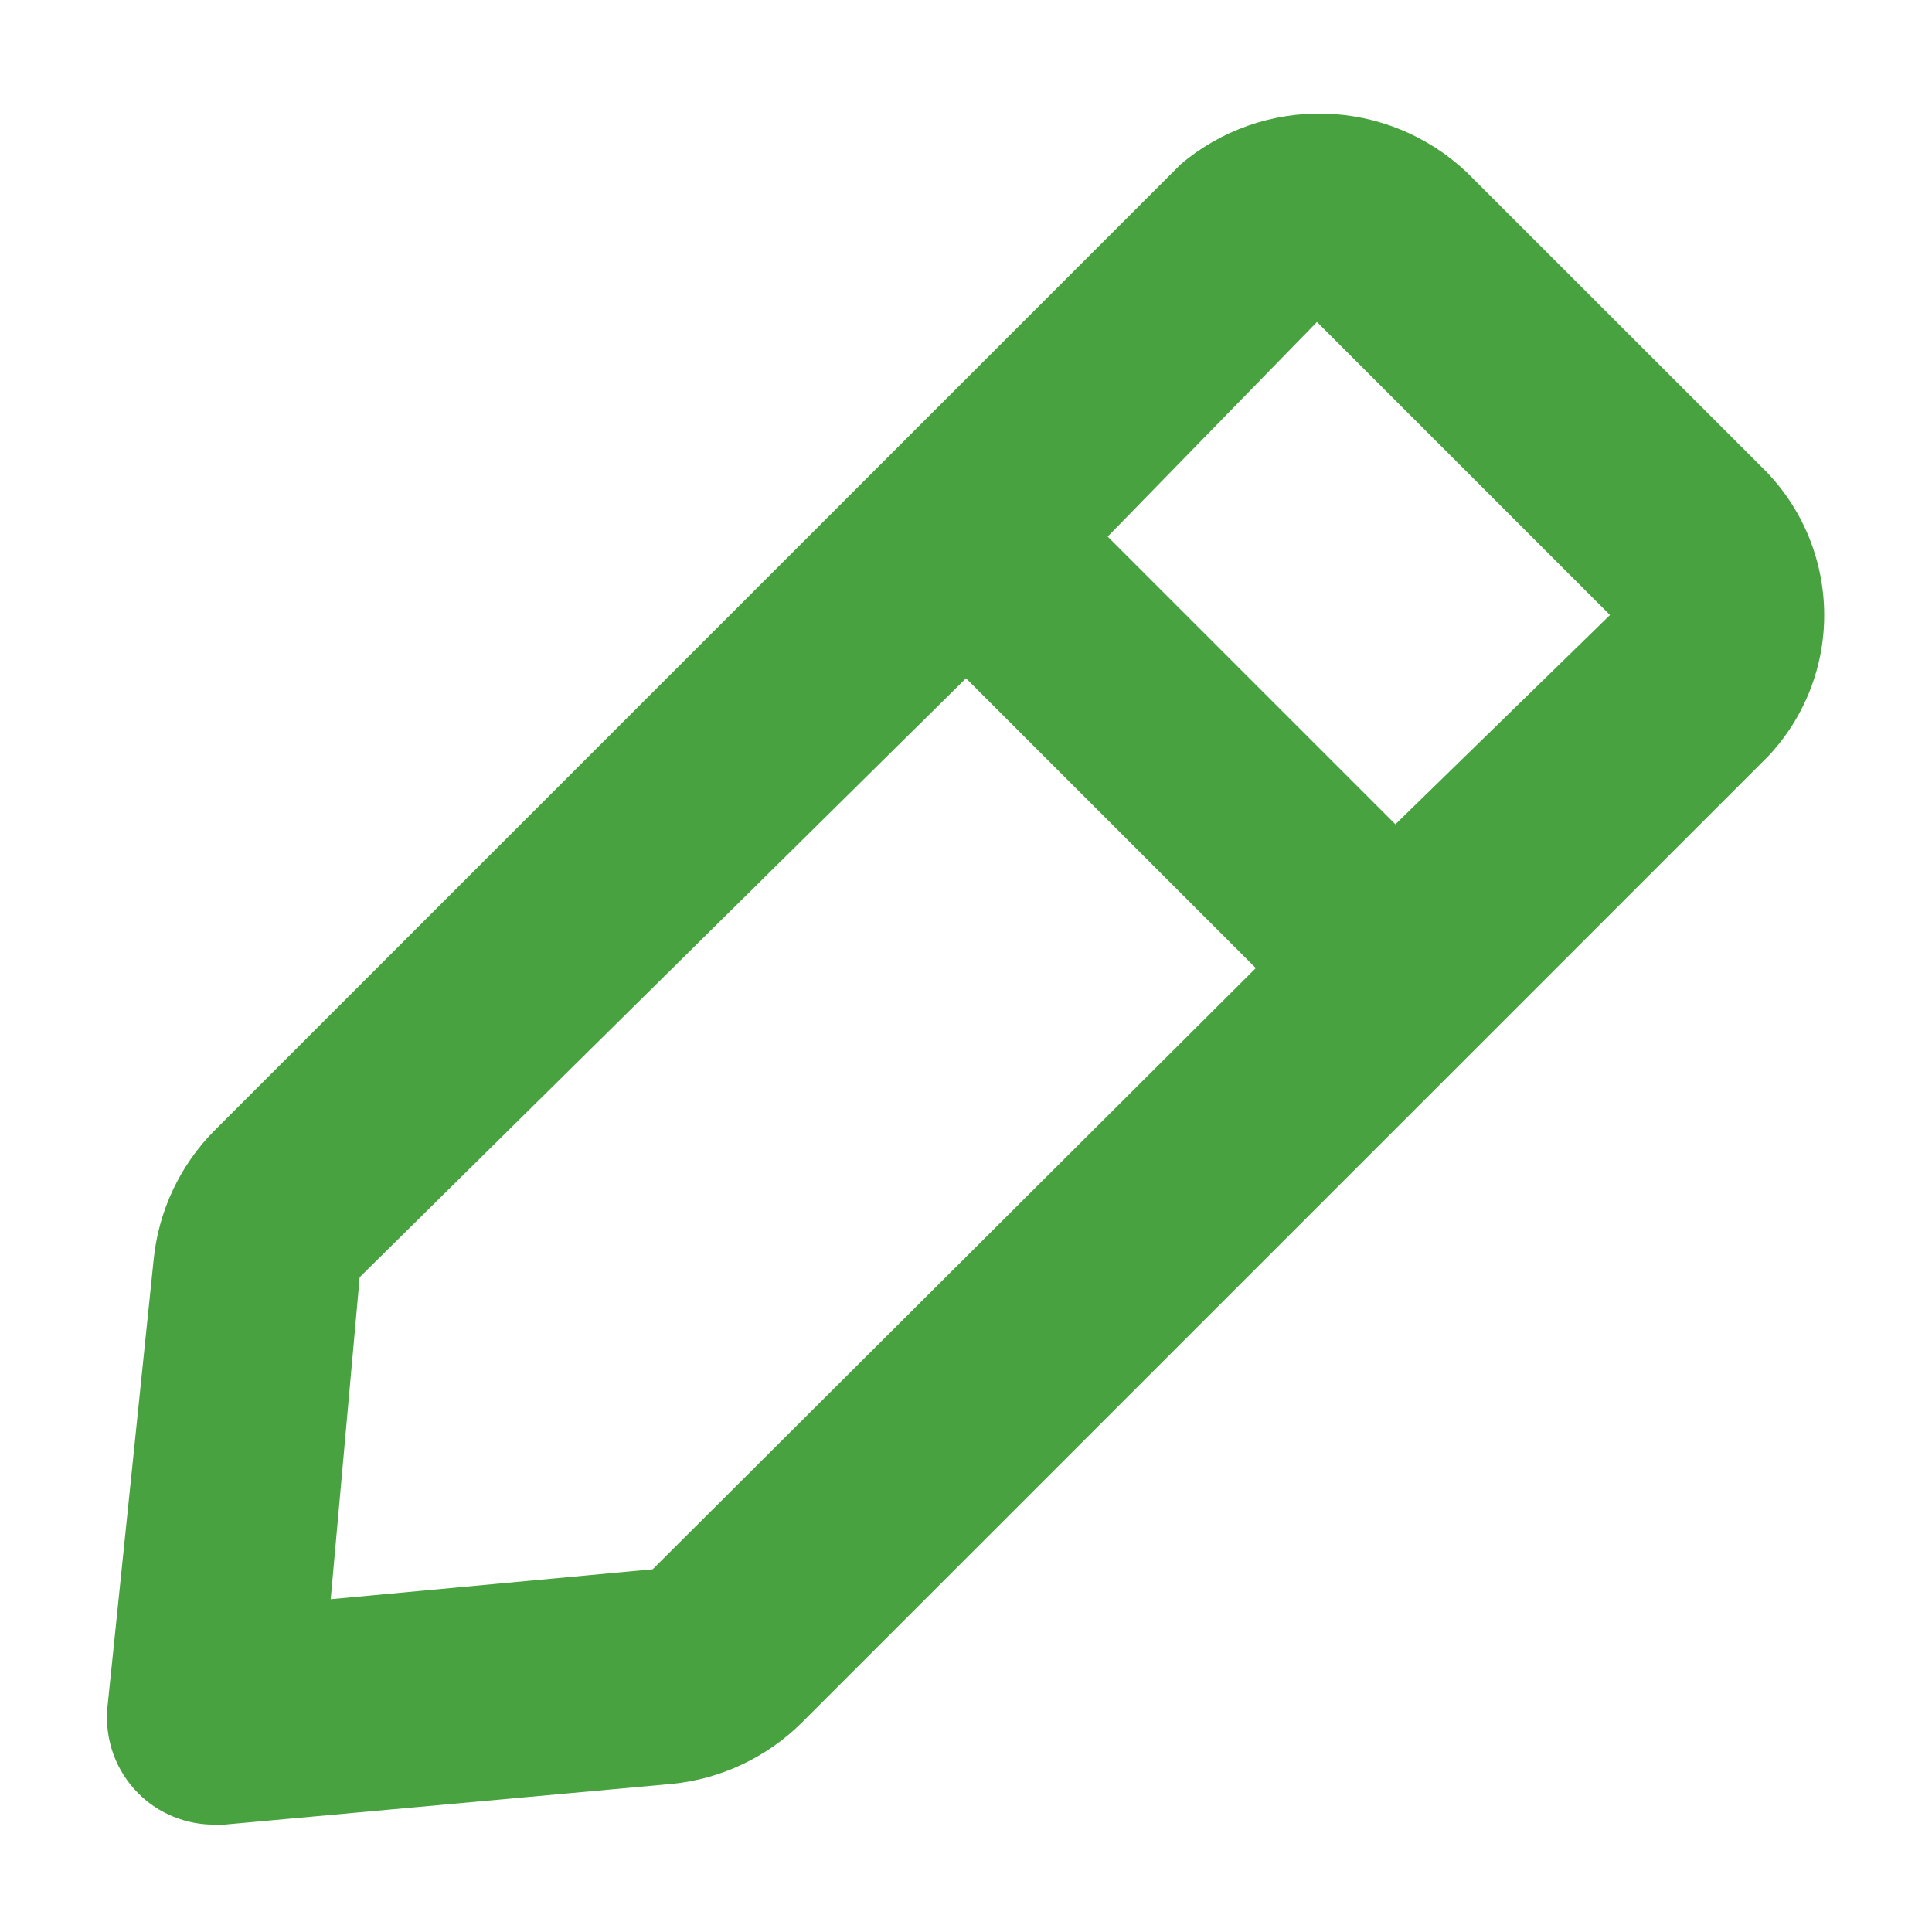 <svg width="12" height="12" viewBox="0 0 12 12" fill="none" xmlns="http://www.w3.org/2000/svg">
<path d="M10.934 2.893L9.107 1.067C8.868 0.843 8.556 0.714 8.229 0.706C7.902 0.697 7.583 0.809 7.334 1.02L1.334 7.02C1.118 7.237 0.984 7.522 0.954 7.827L0.667 10.607C0.658 10.704 0.671 10.803 0.704 10.895C0.737 10.987 0.791 11.071 0.86 11.14C0.922 11.202 0.996 11.251 1.078 11.284C1.159 11.317 1.246 11.334 1.334 11.333H1.394L4.174 11.08C4.478 11.05 4.763 10.915 4.98 10.7L10.98 4.7C11.213 4.454 11.339 4.126 11.33 3.787C11.321 3.448 11.179 3.127 10.934 2.893ZM4.054 9.747L2.054 9.933L2.234 7.933L6 4.213L7.8 6.013L4.054 9.747ZM8.667 5.12L6.88 3.333L8.18 2L10 3.82L8.667 5.12Z" fill="#48A23F"/>
</svg>
